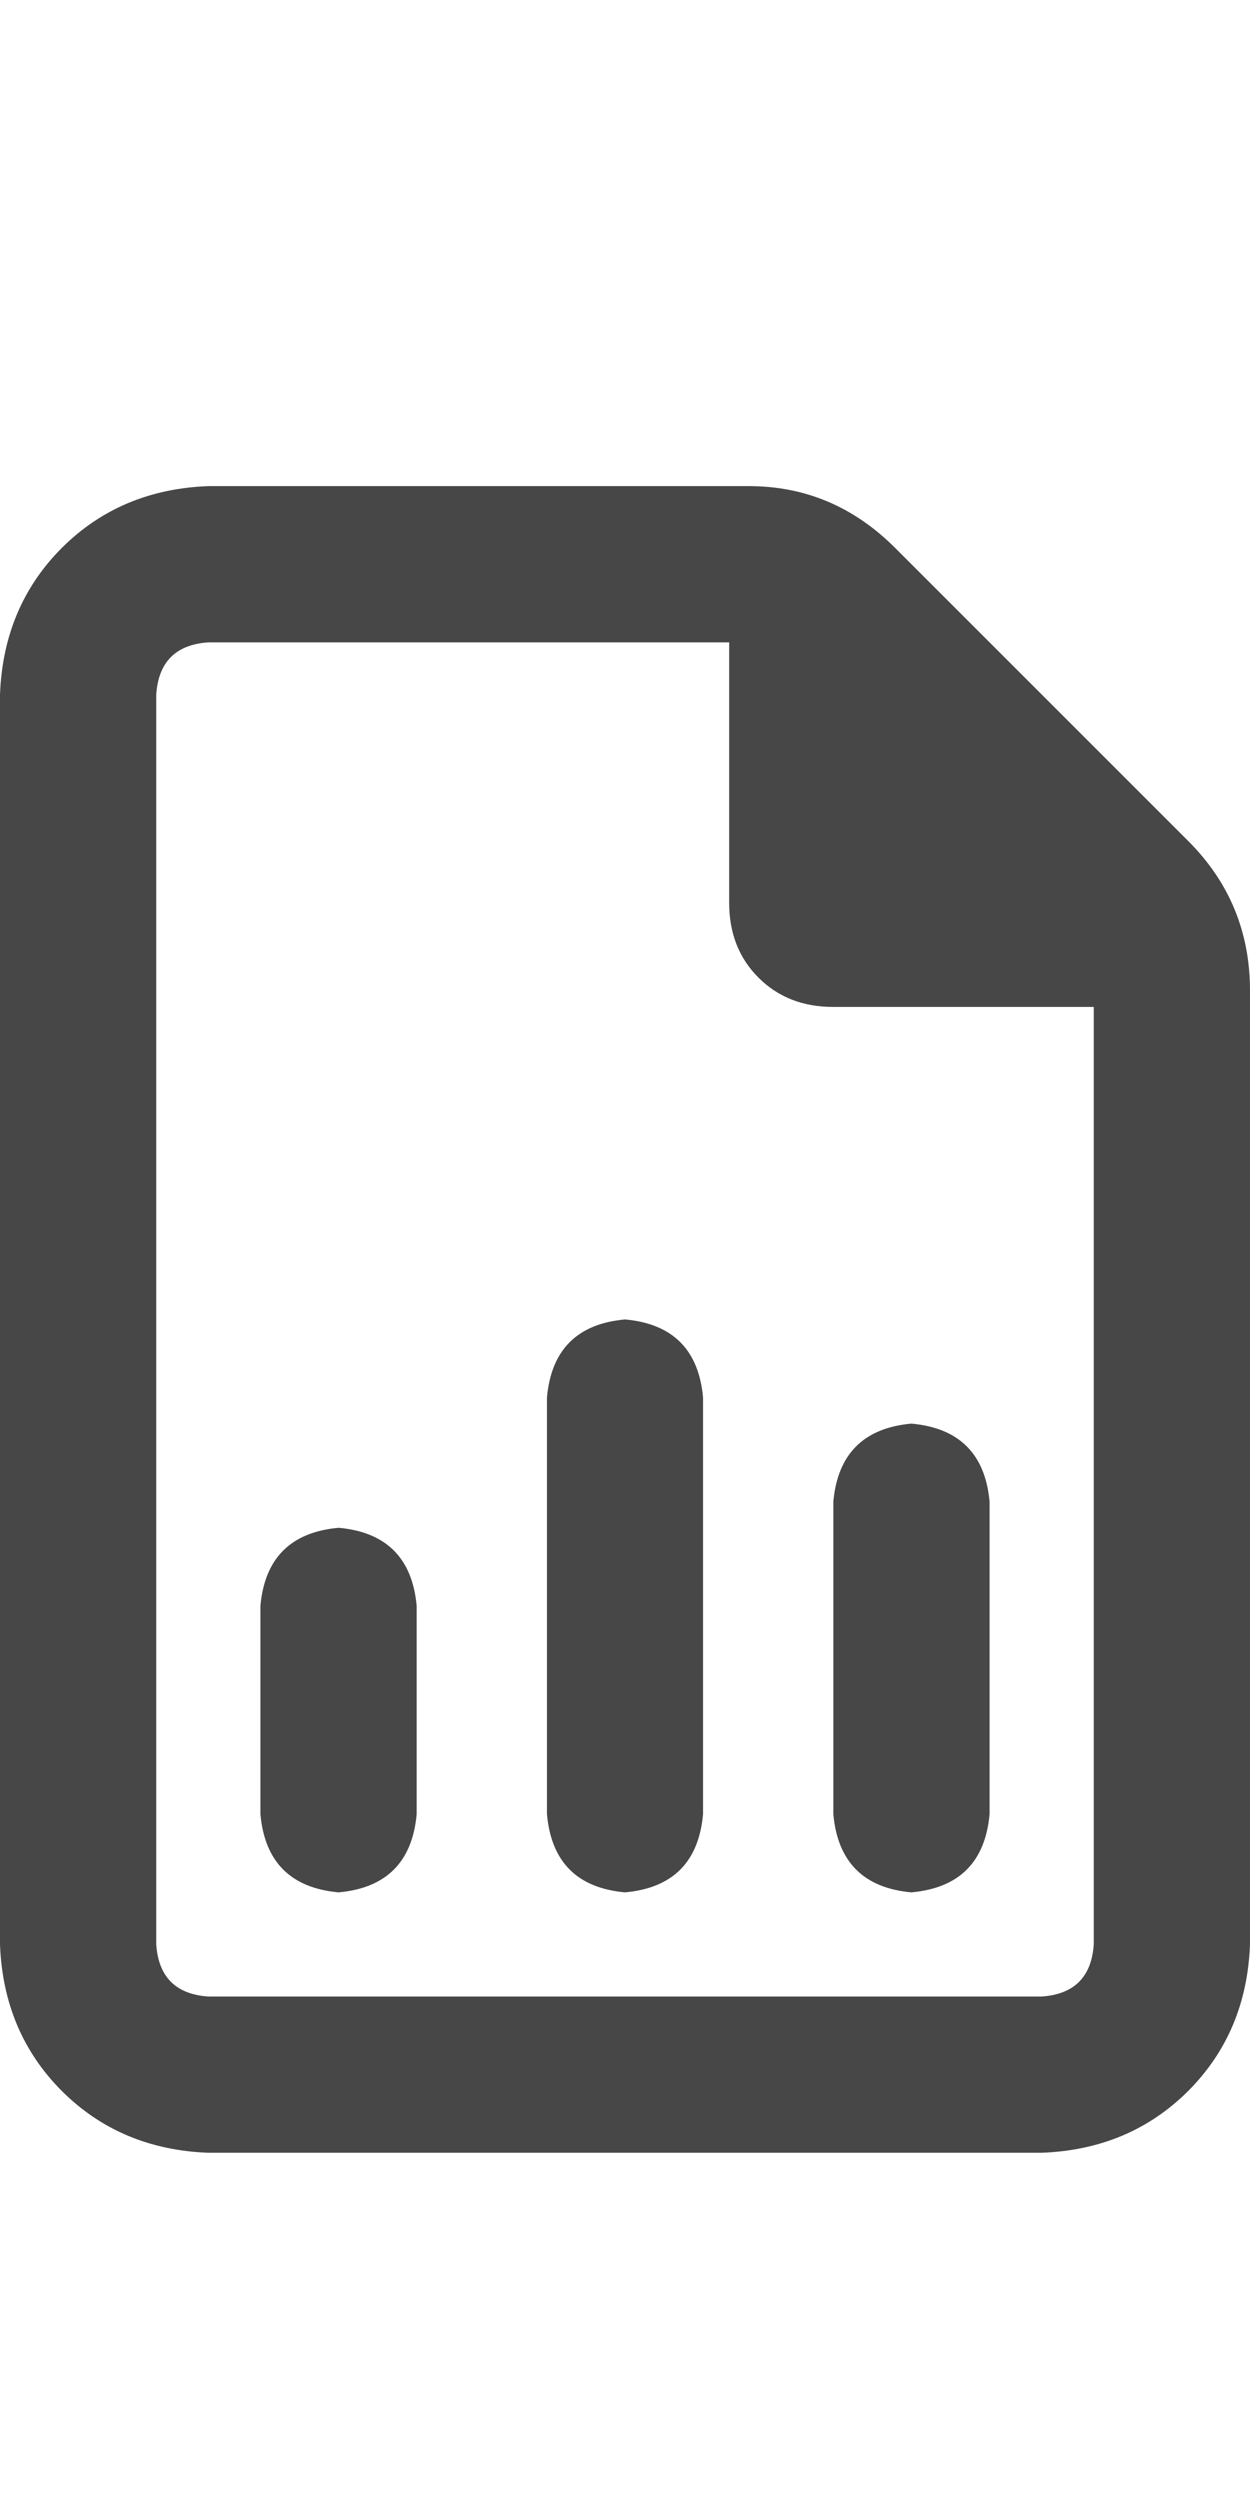 <svg width="9" height="18" viewBox="0 0 9 18" fill="none" xmlns="http://www.w3.org/2000/svg">
<g id="label-paired / caption / file-chart-column-caption / bold" clip-path="url(#clip0_1731_1264)">
<path id="icon" d="M1.125 14C1.141 14.234 1.266 14.359 1.5 14.375H7.5C7.734 14.359 7.859 14.234 7.875 14V7.25H6C5.781 7.25 5.602 7.18 5.461 7.039C5.32 6.898 5.25 6.719 5.25 6.5V4.625H1.5C1.266 4.641 1.141 4.766 1.125 5V14ZM1.5 3.5H5.391C5.797 3.5 6.148 3.648 6.445 3.945L8.555 6.055C8.852 6.352 9 6.711 9 7.133V14C8.984 14.422 8.836 14.773 8.555 15.055C8.273 15.336 7.922 15.484 7.5 15.5H1.5C1.078 15.484 0.727 15.336 0.445 15.055C0.164 14.773 0.016 14.422 0 14V5C0.016 4.578 0.164 4.227 0.445 3.945C0.727 3.664 1.078 3.516 1.5 3.5ZM5.062 10.062V13.062C5.031 13.406 4.844 13.594 4.5 13.625C4.156 13.594 3.969 13.406 3.938 13.062V10.062C3.969 9.719 4.156 9.531 4.5 9.5C4.844 9.531 5.031 9.719 5.062 10.062ZM7.125 10.812V13.062C7.094 13.406 6.906 13.594 6.562 13.625C6.219 13.594 6.031 13.406 6 13.062V10.812C6.031 10.469 6.219 10.281 6.562 10.25C6.906 10.281 7.094 10.469 7.125 10.812ZM3 11.562V13.062C2.969 13.406 2.781 13.594 2.438 13.625C2.094 13.594 1.906 13.406 1.875 13.062V11.562C1.906 11.219 2.094 11.031 2.438 11C2.781 11.031 2.969 11.219 3 11.562Z" fill="black" fill-opacity="0.72"/>
</g>
<defs>
<clipPath id="clip0_1731_1264">
<rect width="9" height="18" fill="white"/>
</clipPath>
</defs>
</svg>
